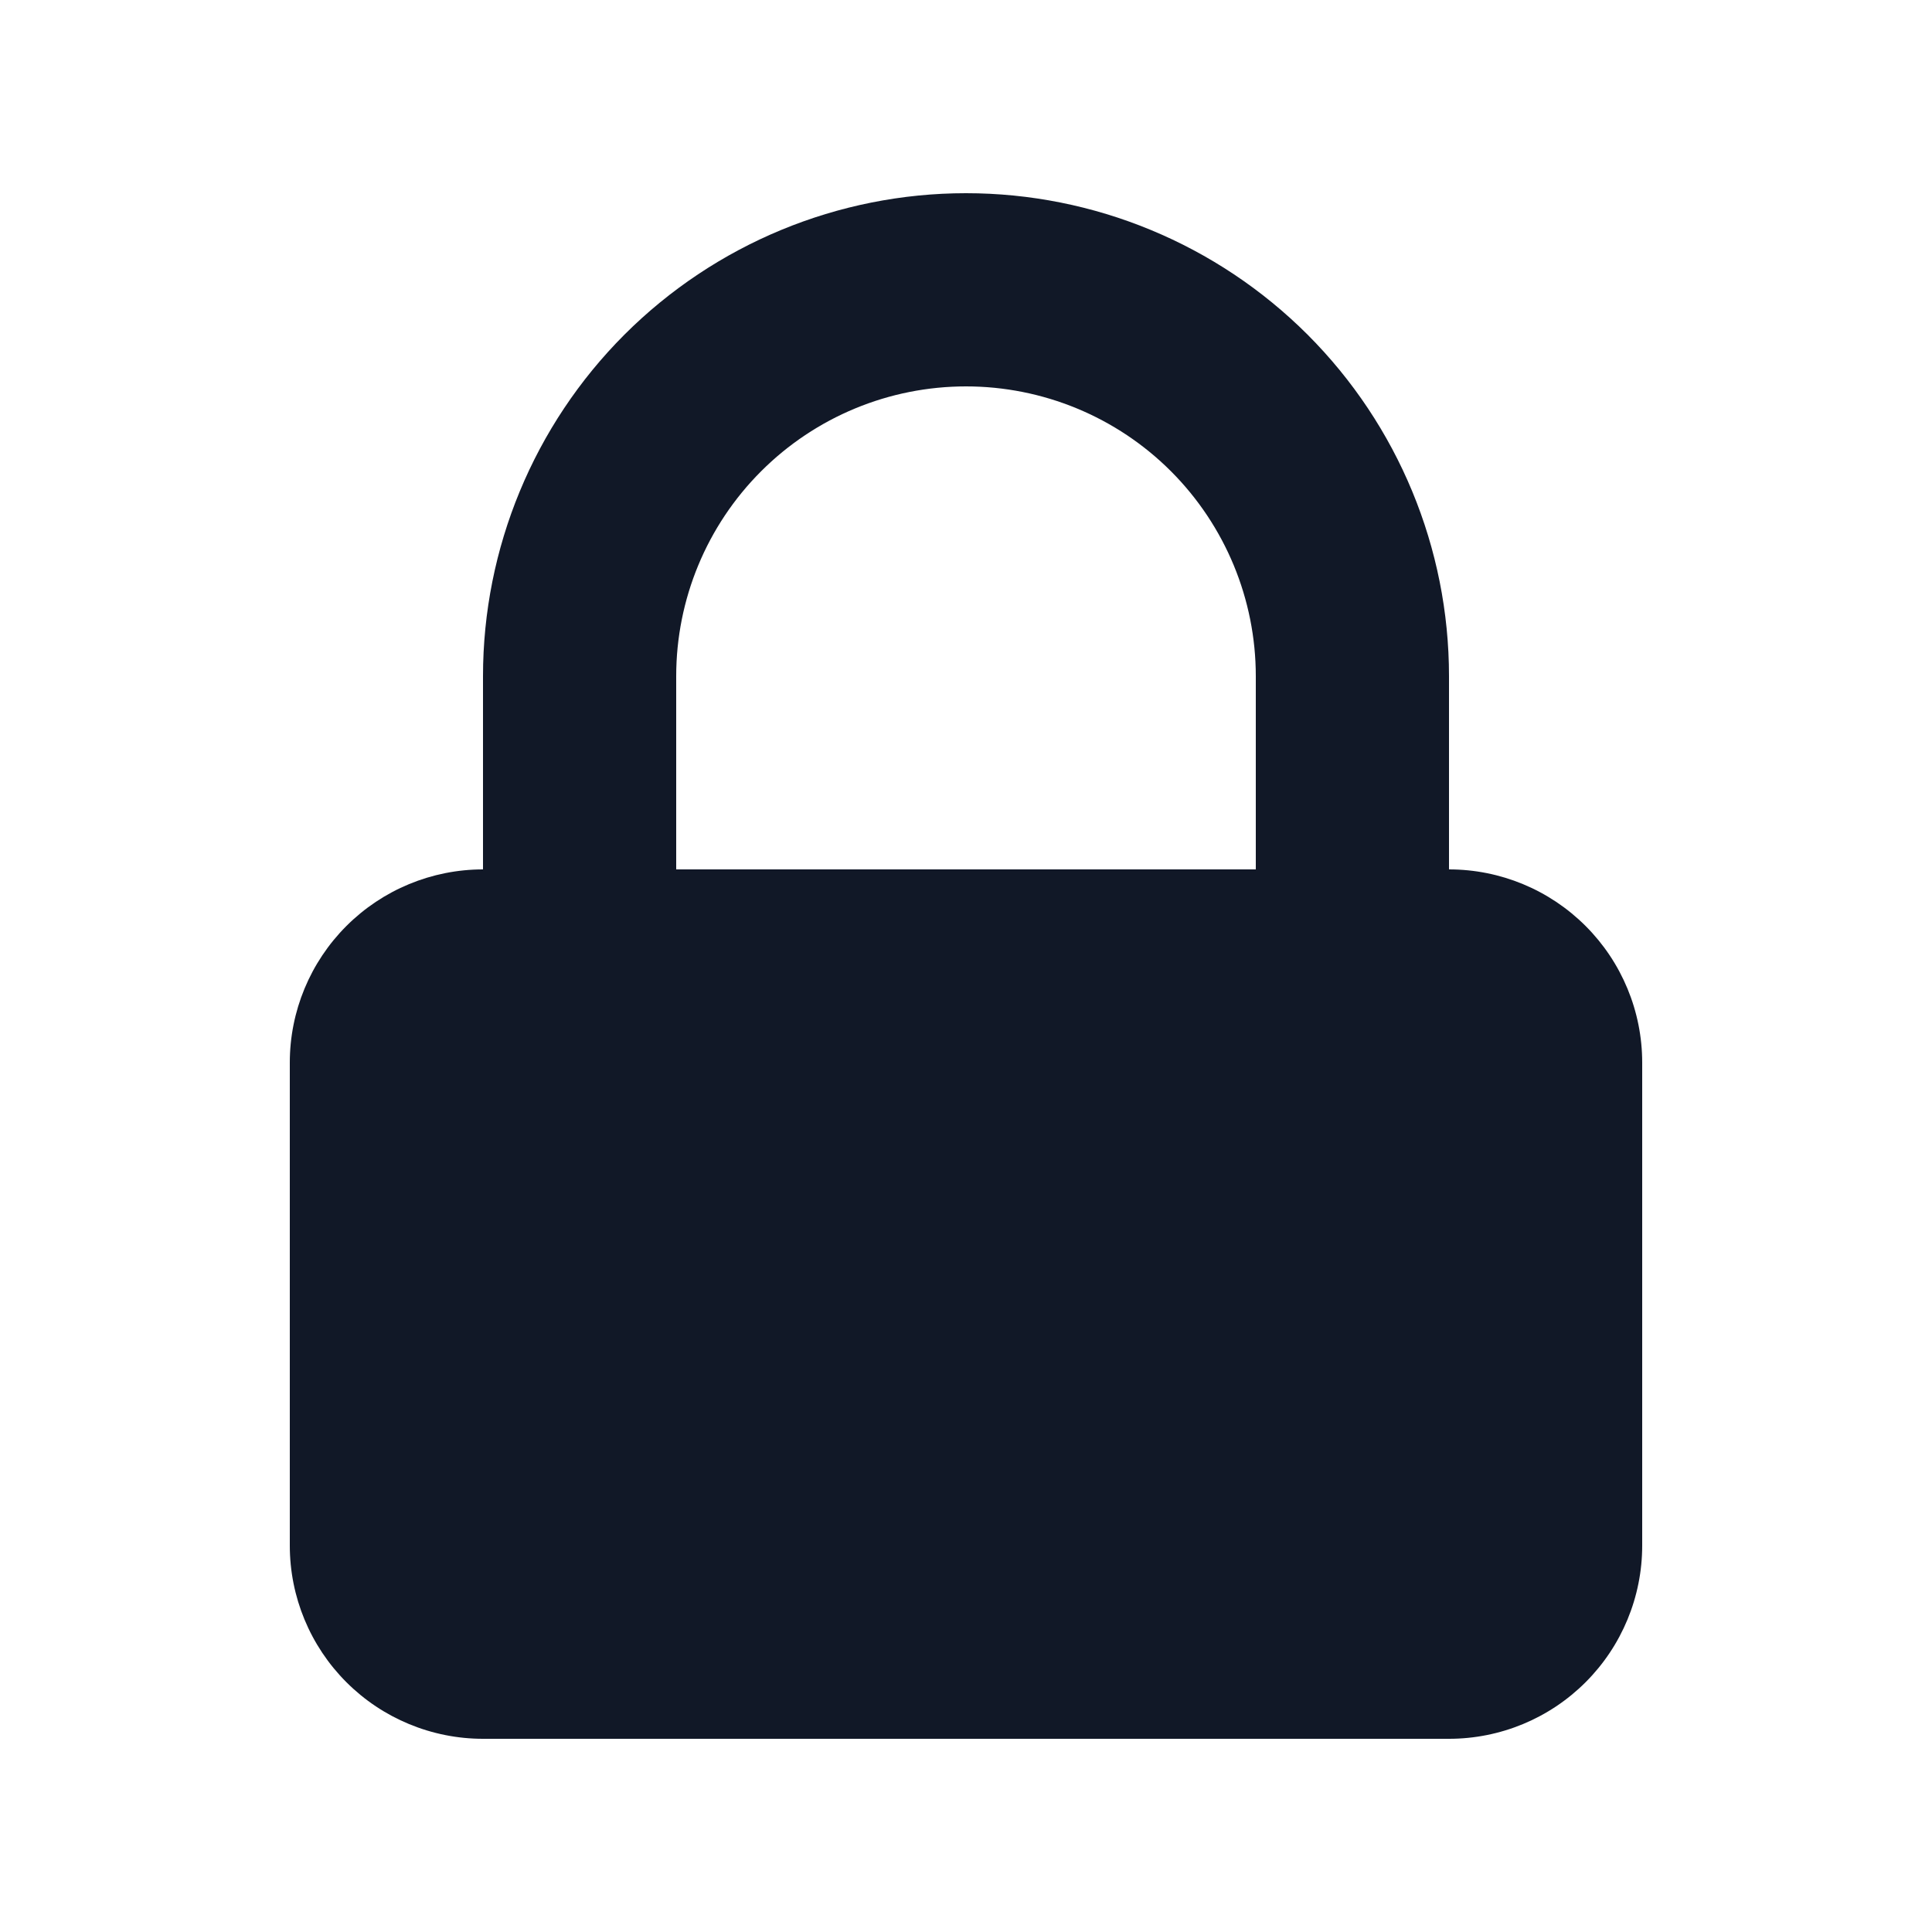 <svg width="24" height="24" viewBox="0 0 24 24" fill="none" xmlns="http://www.w3.org/2000/svg">
<path fill-rule="evenodd" clip-rule="evenodd" d="M6 10.8V8.4C6 6.809 6.632 5.283 7.757 4.157C8.883 3.032 10.409 2.4 12 2.4C13.591 2.4 15.117 3.032 16.243 4.157C17.368 5.283 18 6.809 18 8.4V10.8C18.637 10.8 19.247 11.053 19.697 11.503C20.147 11.953 20.4 12.563 20.4 13.2V19.2C20.4 19.837 20.147 20.447 19.697 20.897C19.247 21.347 18.637 21.6 18 21.6H6C5.364 21.6 4.753 21.347 4.303 20.897C3.853 20.447 3.6 19.837 3.6 19.2V13.2C3.6 12.563 3.853 11.953 4.303 11.503C4.753 11.053 5.364 10.8 6 10.8V10.8ZM15.6 8.4V10.8H8.4V8.4C8.4 7.445 8.779 6.53 9.455 5.854C10.13 5.179 11.045 4.8 12 4.8C12.955 4.8 13.871 5.179 14.546 5.854C15.221 6.53 15.6 7.445 15.6 8.4V8.4Z" fill="#111827"/>
</svg>
